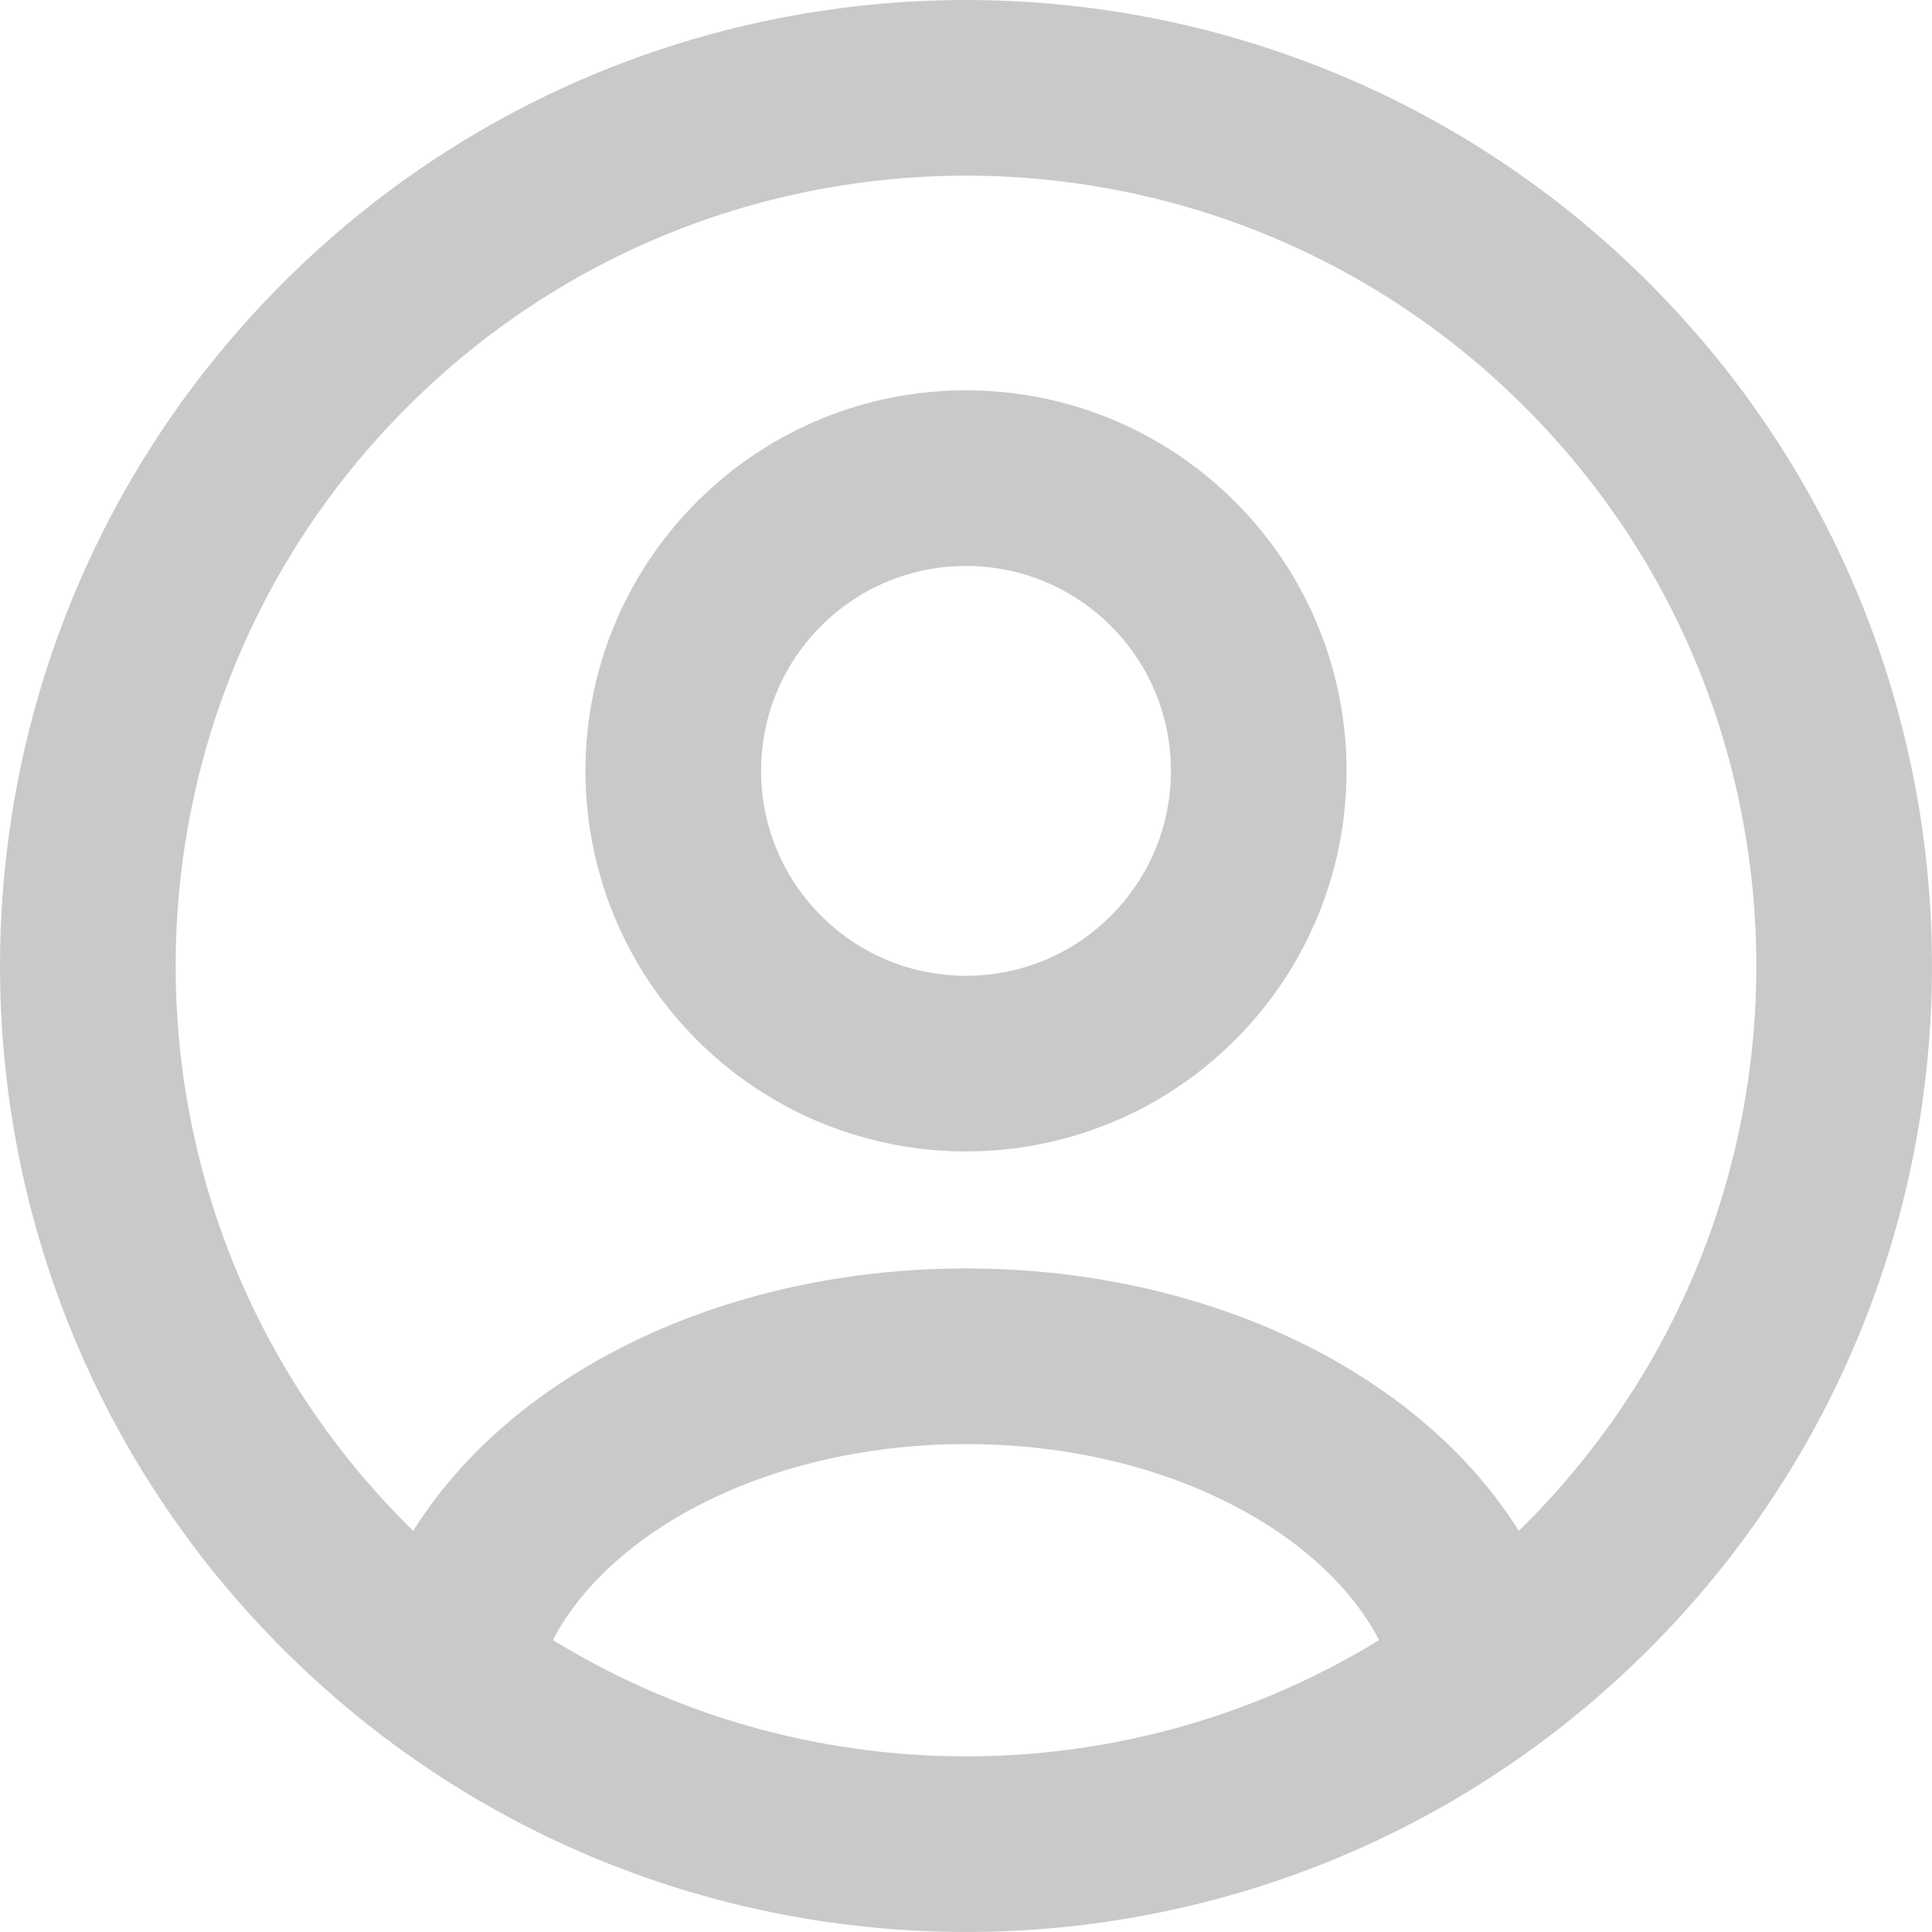 <svg width="22" height="22" viewBox="0 0 22 22" fill="none" xmlns="http://www.w3.org/2000/svg">
<path d="M16.897 19.063C16.47 17.019 14.005 15.444 11 15.444C7.994 15.444 5.53 17.019 5.103 19.063M18.071 3.929C21.976 7.834 21.976 14.166 18.071 18.071C14.166 21.976 7.834 21.976 3.929 18.071C0.024 14.166 0.024 7.834 3.929 3.929C7.834 0.024 14.166 0.024 18.071 3.929ZM13.357 6.421C14.659 7.723 14.659 9.833 13.357 11.135C12.055 12.437 9.945 12.437 8.643 11.135C7.341 9.833 7.341 7.723 8.643 6.421C9.945 5.119 12.055 5.119 13.357 6.421Z" stroke="#C9C9C9" stroke-width="2" stroke-linecap="round" stroke-linejoin="round"/>
</svg>
